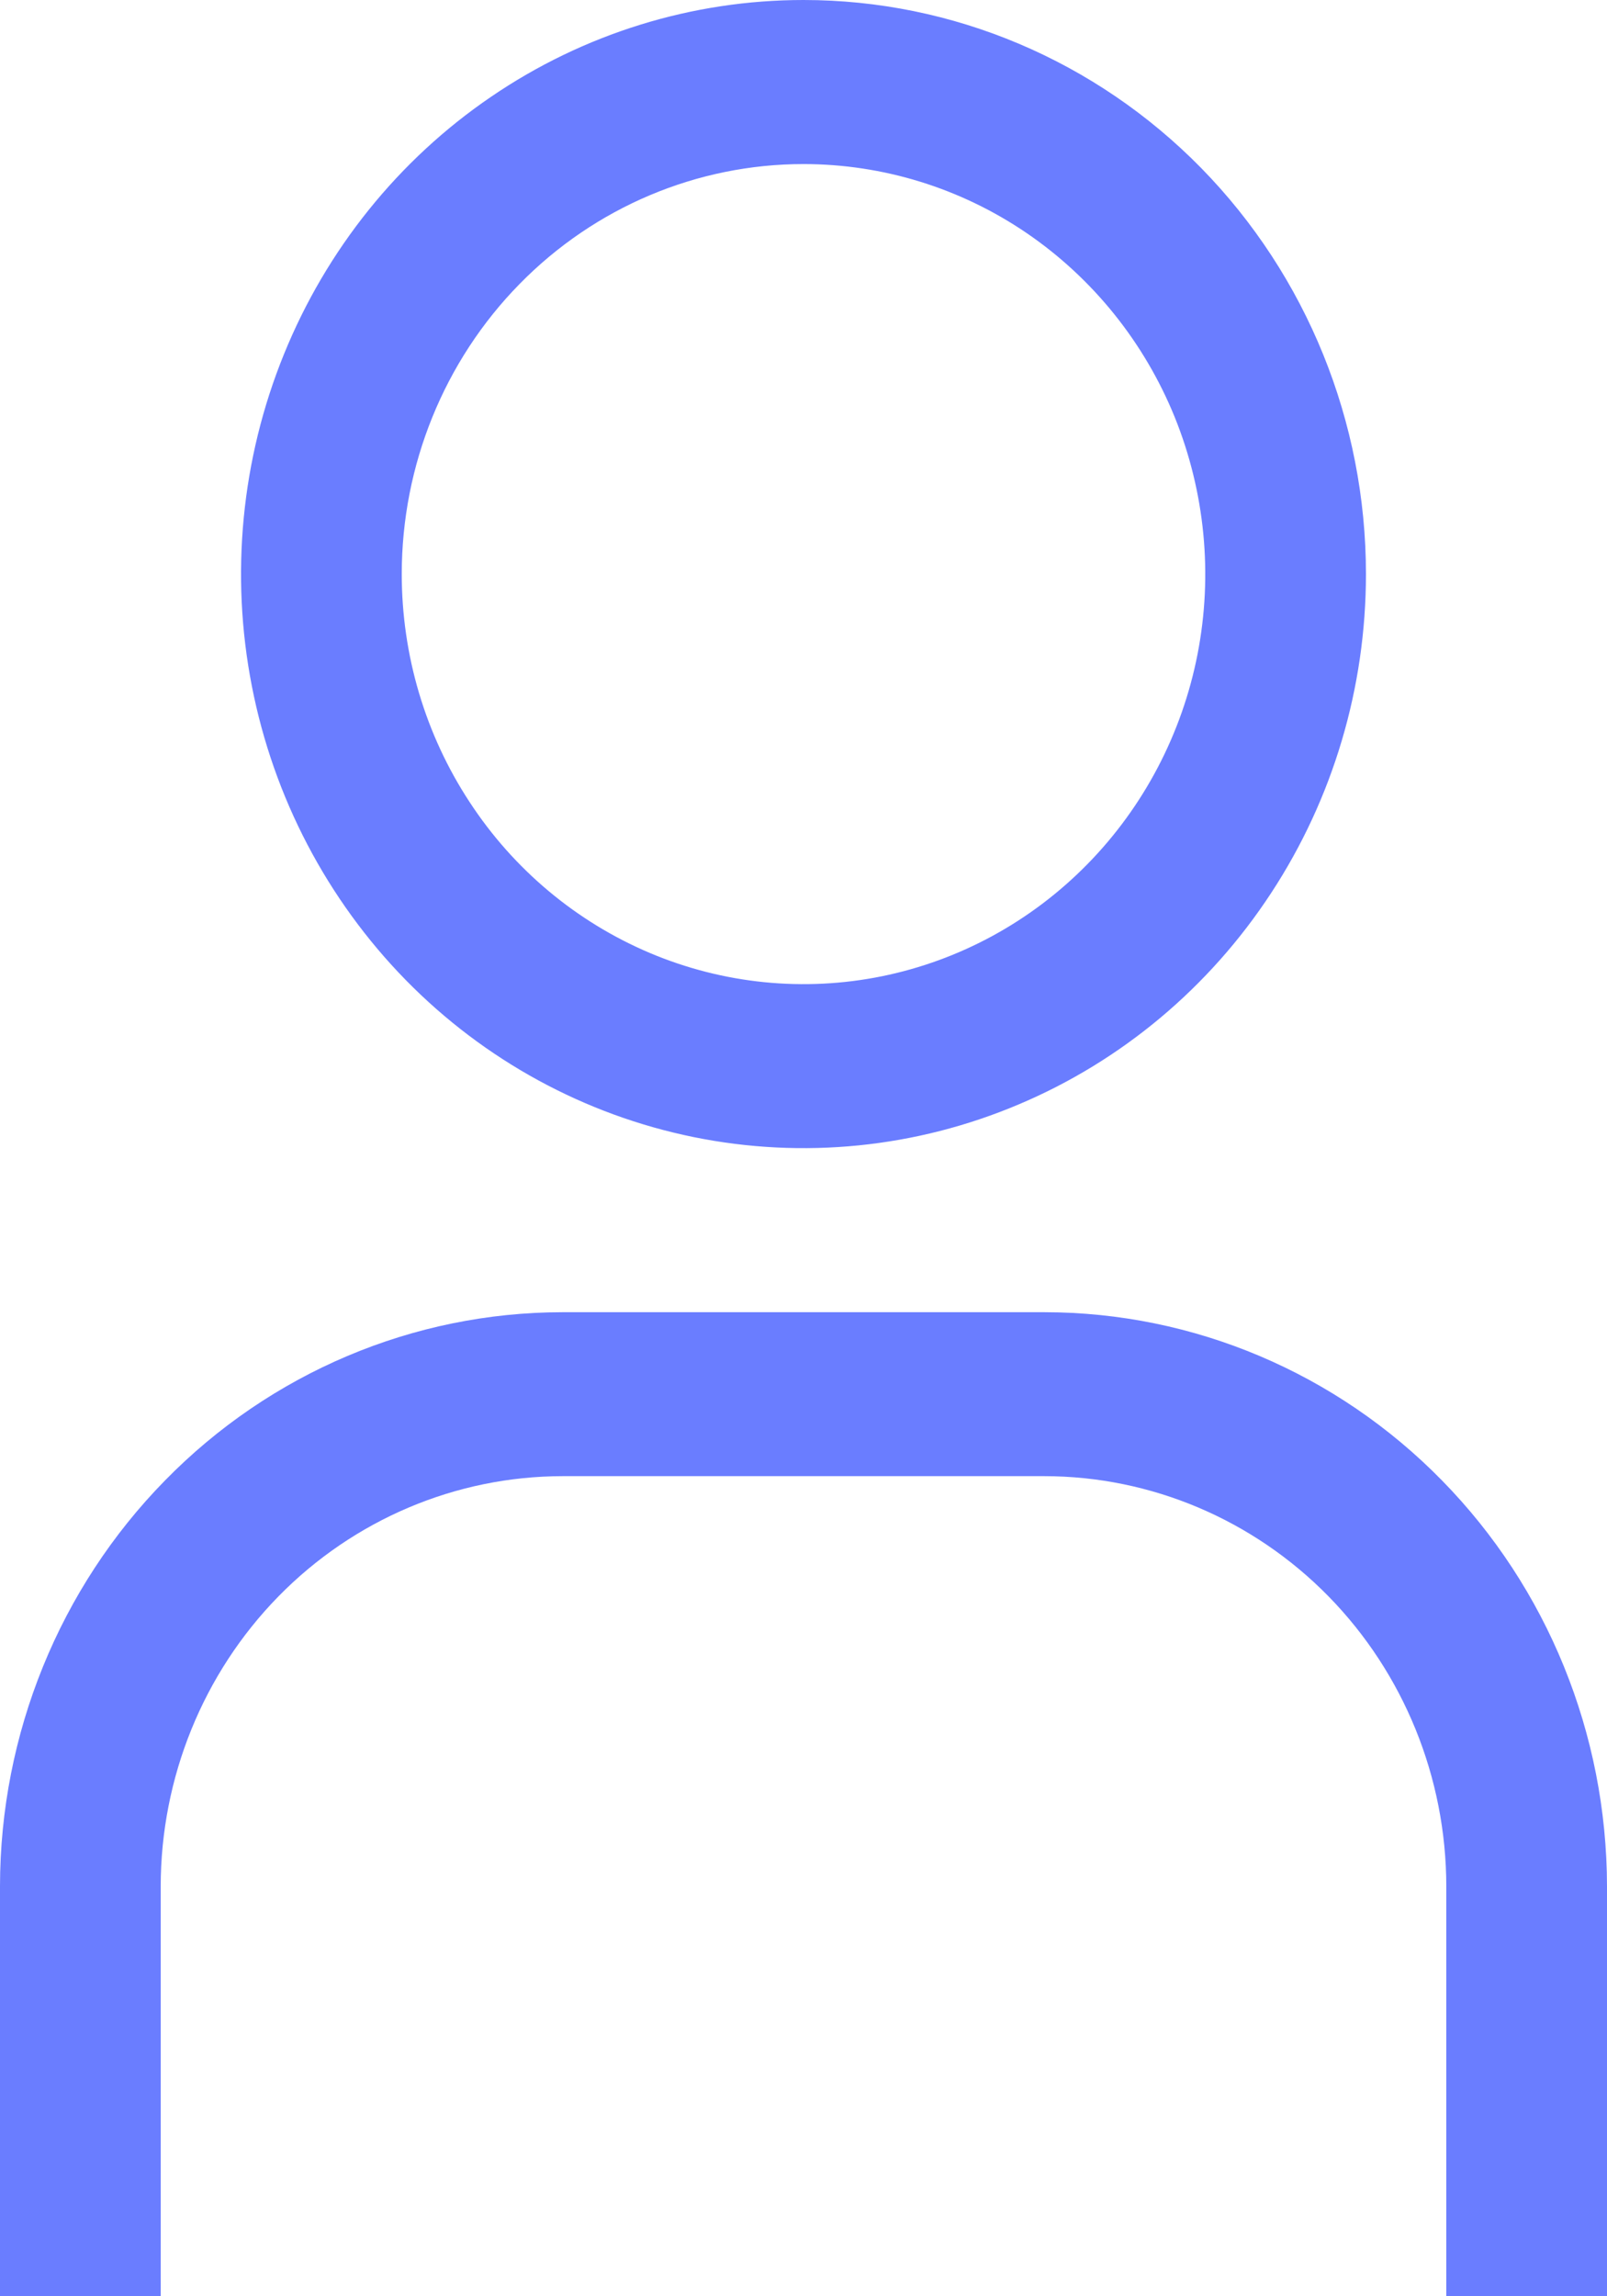 <svg width="14" height="20" viewBox="0 0 14 20" fill="none" xmlns="http://www.w3.org/2000/svg">
<path d="M14 20H12.6V16.429C12.599 15.482 12.23 14.574 11.574 13.904C10.918 13.235 10.028 12.858 9.1 12.857H4.9C3.972 12.858 3.082 13.235 2.426 13.904C1.77 14.574 1.401 15.482 1.4 16.429V20H0V16.429C0.001 15.103 0.518 13.832 1.437 12.895C2.355 11.957 3.601 11.43 4.9 11.429H9.1C10.399 11.43 11.645 11.957 12.563 12.895C13.482 13.832 13.998 15.103 14 16.429V20ZM7 1.429C7.692 1.429 8.369 1.638 8.944 2.03C9.52 2.423 9.969 2.981 10.234 3.633C10.498 4.286 10.568 5.004 10.433 5.697C10.298 6.39 9.964 7.026 9.475 7.525C8.985 8.025 8.362 8.365 7.683 8.503C7.004 8.641 6.3 8.57 5.661 8.3C5.021 8.029 4.474 7.572 4.09 6.984C3.705 6.397 3.5 5.706 3.5 5C3.5 4.053 3.869 3.144 4.525 2.475C5.181 1.805 6.072 1.429 7 1.429ZM7 0C6.031 0 5.084 0.293 4.278 0.843C3.472 1.392 2.844 2.173 2.473 3.087C2.102 4 2.005 5.006 2.194 5.975C2.383 6.945 2.85 7.836 3.535 8.536C4.22 9.235 5.094 9.711 6.044 9.904C6.995 10.097 7.98 9.998 8.875 9.619C9.771 9.241 10.536 8.6 11.074 7.778C11.613 6.956 11.9 5.989 11.9 5C11.9 3.674 11.384 2.402 10.465 1.464C9.546 0.527 8.3 0 7 0Z" fill="#6A7DFF"/>
</svg>
